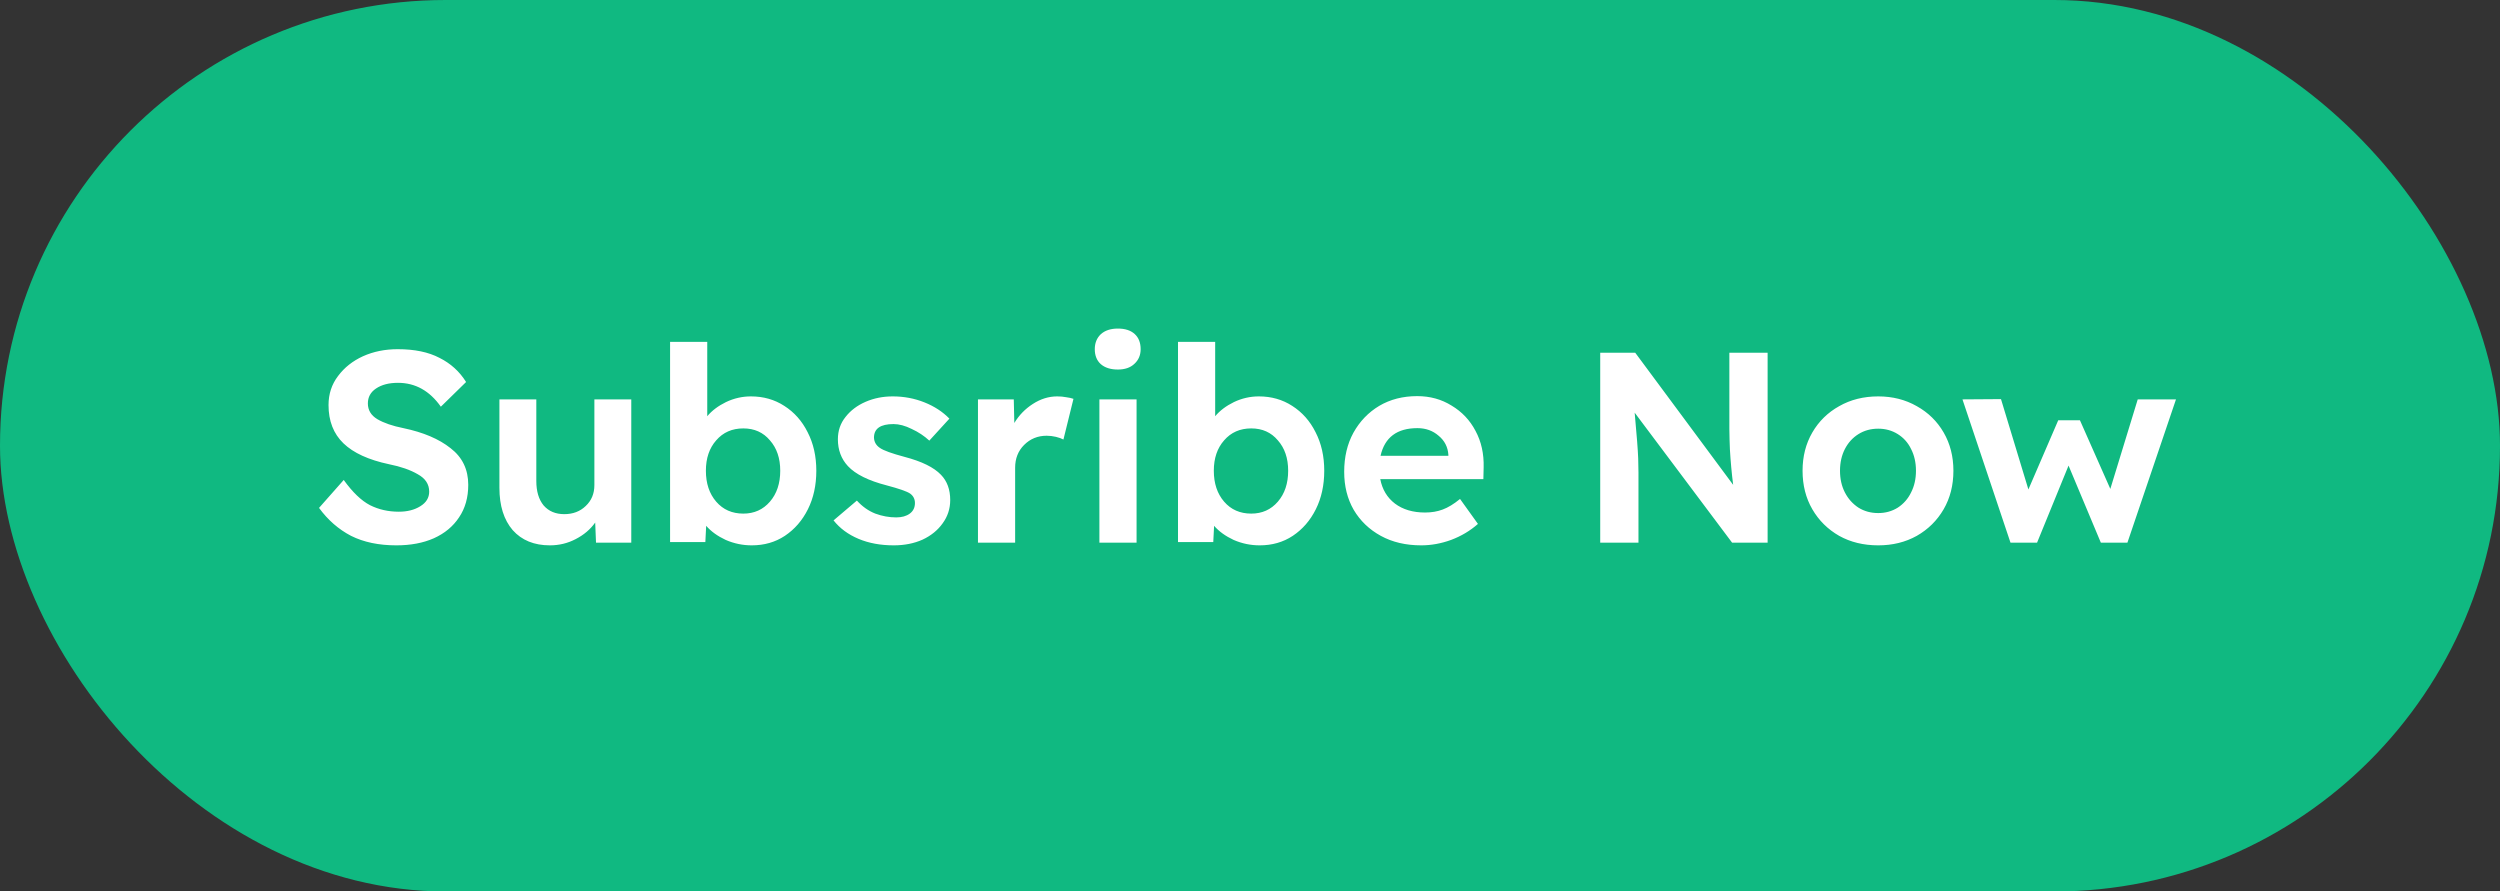 <svg width="129" height="46" viewBox="0 0 129 46" fill="none" xmlns="http://www.w3.org/2000/svg">
<rect x="0" y="0" width="129" height="46" fill="#333333" stroke="none"/>
<rect width="129" height="46" rx="23" fill="#10B981"/>
<path d="M20.452 28.14C19.547 28.14 18.767 27.977 18.114 27.65C17.47 27.314 16.919 26.833 16.462 26.208L17.736 24.766C18.193 25.401 18.646 25.835 19.094 26.068C19.542 26.292 20.037 26.404 20.578 26.404C21.017 26.404 21.385 26.311 21.684 26.124C21.992 25.937 22.146 25.685 22.146 25.368C22.146 24.985 21.95 24.687 21.558 24.472C21.175 24.248 20.681 24.075 20.074 23.954C19.019 23.73 18.235 23.371 17.722 22.876C17.209 22.381 16.952 21.723 16.952 20.902C16.952 20.333 17.115 19.833 17.442 19.404C17.769 18.965 18.198 18.625 18.73 18.382C19.271 18.139 19.869 18.018 20.522 18.018C21.39 18.018 22.109 18.167 22.678 18.466C23.257 18.755 23.714 19.171 24.05 19.712L22.748 20.986C22.169 20.165 21.432 19.754 20.536 19.754C20.069 19.754 19.691 19.852 19.402 20.048C19.122 20.235 18.982 20.491 18.982 20.818C18.982 21.163 19.145 21.434 19.472 21.63C19.808 21.826 20.256 21.98 20.816 22.092C21.843 22.307 22.655 22.652 23.252 23.128C23.859 23.595 24.162 24.225 24.162 25.018C24.162 25.671 24.003 26.231 23.686 26.698C23.378 27.165 22.944 27.524 22.384 27.776C21.833 28.019 21.189 28.14 20.452 28.14ZM28.374 28.14C27.562 28.14 26.923 27.879 26.456 27.356C25.999 26.824 25.77 26.096 25.77 25.172V20.608H27.674V24.822C27.674 25.354 27.8 25.774 28.052 26.082C28.314 26.381 28.668 26.53 29.116 26.53C29.564 26.53 29.933 26.39 30.222 26.11C30.521 25.83 30.67 25.471 30.67 25.032V20.608H32.574V28H30.754L30.712 26.964C30.46 27.319 30.124 27.603 29.704 27.818C29.294 28.033 28.85 28.14 28.374 28.14ZM38.79 28.14C38.323 28.14 37.875 28.047 37.446 27.86C37.026 27.664 36.69 27.421 36.438 27.132L36.396 27.972H34.576V17.64H36.494V21.476C36.737 21.187 37.059 20.944 37.46 20.748C37.871 20.552 38.3 20.454 38.748 20.454C39.392 20.454 39.966 20.617 40.47 20.944C40.983 21.271 41.385 21.723 41.674 22.302C41.973 22.881 42.122 23.543 42.122 24.29C42.122 25.037 41.977 25.699 41.688 26.278C41.399 26.857 41.002 27.314 40.498 27.65C40.003 27.977 39.434 28.14 38.79 28.14ZM38.356 26.502C38.916 26.502 39.373 26.297 39.728 25.886C40.083 25.475 40.26 24.943 40.26 24.29C40.26 23.646 40.083 23.123 39.728 22.722C39.383 22.311 38.925 22.106 38.356 22.106C37.777 22.106 37.311 22.311 36.956 22.722C36.601 23.123 36.424 23.646 36.424 24.29C36.424 24.943 36.601 25.475 36.956 25.886C37.311 26.297 37.777 26.502 38.356 26.502ZM46.119 28.14C45.438 28.14 44.831 28.028 44.299 27.804C43.767 27.58 43.337 27.263 43.011 26.852L44.215 25.83C44.495 26.138 44.812 26.362 45.167 26.502C45.522 26.633 45.881 26.698 46.245 26.698C46.534 26.698 46.767 26.633 46.945 26.502C47.122 26.371 47.211 26.189 47.211 25.956C47.211 25.751 47.127 25.587 46.959 25.466C46.791 25.354 46.389 25.214 45.755 25.046C44.812 24.803 44.145 24.472 43.753 24.052C43.407 23.679 43.235 23.217 43.235 22.666C43.235 22.227 43.365 21.845 43.627 21.518C43.888 21.182 44.233 20.921 44.663 20.734C45.092 20.547 45.559 20.454 46.063 20.454C46.642 20.454 47.188 20.557 47.701 20.762C48.214 20.967 48.644 21.247 48.989 21.602L47.953 22.736C47.691 22.493 47.388 22.293 47.043 22.134C46.707 21.966 46.394 21.882 46.105 21.882C45.433 21.882 45.097 22.115 45.097 22.582C45.106 22.806 45.209 22.983 45.405 23.114C45.592 23.245 46.016 23.399 46.679 23.576C47.566 23.809 48.191 24.117 48.555 24.5C48.872 24.827 49.031 25.261 49.031 25.802C49.031 26.25 48.9 26.651 48.639 27.006C48.387 27.361 48.041 27.641 47.603 27.846C47.164 28.042 46.669 28.14 46.119 28.14ZM50.463 28V20.608H52.311L52.339 21.826C52.581 21.425 52.899 21.098 53.291 20.846C53.692 20.585 54.112 20.454 54.551 20.454C54.719 20.454 54.873 20.468 55.013 20.496C55.162 20.515 55.288 20.543 55.391 20.58L54.873 22.68C54.77 22.624 54.639 22.577 54.481 22.54C54.322 22.503 54.163 22.484 54.005 22.484C53.547 22.484 53.16 22.643 52.843 22.96C52.535 23.268 52.381 23.66 52.381 24.136V28H50.463ZM57.681 19.068C57.308 19.068 57.014 18.975 56.799 18.788C56.594 18.601 56.491 18.345 56.491 18.018C56.491 17.701 56.594 17.444 56.799 17.248C57.014 17.052 57.308 16.954 57.681 16.954C58.055 16.954 58.344 17.047 58.549 17.234C58.755 17.421 58.857 17.682 58.857 18.018C58.857 18.326 58.75 18.578 58.535 18.774C58.33 18.97 58.045 19.068 57.681 19.068ZM56.729 28V20.608H58.647V28H56.729ZM64.999 28.14C64.532 28.14 64.084 28.047 63.655 27.86C63.235 27.664 62.899 27.421 62.647 27.132L62.605 27.972H60.785V17.64H62.703V21.476C62.946 21.187 63.268 20.944 63.669 20.748C64.08 20.552 64.509 20.454 64.957 20.454C65.601 20.454 66.175 20.617 66.679 20.944C67.192 21.271 67.594 21.723 67.883 22.302C68.182 22.881 68.331 23.543 68.331 24.29C68.331 25.037 68.186 25.699 67.897 26.278C67.608 26.857 67.211 27.314 66.707 27.65C66.212 27.977 65.643 28.14 64.999 28.14ZM64.565 26.502C65.125 26.502 65.582 26.297 65.937 25.886C66.292 25.475 66.469 24.943 66.469 24.29C66.469 23.646 66.292 23.123 65.937 22.722C65.592 22.311 65.134 22.106 64.565 22.106C63.986 22.106 63.52 22.311 63.165 22.722C62.81 23.123 62.633 23.646 62.633 24.29C62.633 24.943 62.81 25.475 63.165 25.886C63.52 26.297 63.986 26.502 64.565 26.502ZM73.336 28.14C72.543 28.14 71.847 27.977 71.25 27.65C70.653 27.323 70.186 26.875 69.85 26.306C69.523 25.737 69.36 25.083 69.36 24.346C69.36 23.581 69.519 22.909 69.836 22.33C70.162 21.742 70.606 21.28 71.166 20.944C71.735 20.608 72.388 20.44 73.126 20.44C73.788 20.44 74.381 20.603 74.904 20.93C75.436 21.247 75.847 21.681 76.136 22.232C76.434 22.783 76.575 23.413 76.556 24.122L76.542 24.724H71.222C71.325 25.256 71.576 25.676 71.978 25.984C72.388 26.292 72.906 26.446 73.532 26.446C73.868 26.446 74.171 26.395 74.442 26.292C74.722 26.189 75.02 26.007 75.338 25.746L76.262 27.034C75.861 27.389 75.398 27.664 74.876 27.86C74.362 28.047 73.849 28.14 73.336 28.14ZM73.14 22.092C72.085 22.092 71.451 22.568 71.236 23.52H74.736V23.464C74.708 23.063 74.54 22.736 74.232 22.484C73.933 22.223 73.569 22.092 73.14 22.092ZM82.571 28V18.2H84.377L89.431 25.018C89.356 24.43 89.3 23.819 89.263 23.184C89.235 22.54 89.226 21.798 89.235 20.958V18.2H91.209V28H89.375L84.349 21.294C84.405 21.91 84.447 22.4 84.475 22.764C84.503 23.119 84.522 23.417 84.531 23.66C84.54 23.893 84.545 24.136 84.545 24.388V28H82.571ZM96.918 28.14C96.162 28.14 95.49 27.977 94.902 27.65C94.314 27.314 93.852 26.857 93.516 26.278C93.18 25.699 93.012 25.037 93.012 24.29C93.012 23.553 93.18 22.895 93.516 22.316C93.852 21.737 94.314 21.285 94.902 20.958C95.49 20.622 96.162 20.454 96.918 20.454C97.656 20.454 98.318 20.622 98.906 20.958C99.494 21.285 99.956 21.737 100.292 22.316C100.628 22.895 100.796 23.553 100.796 24.29C100.796 25.037 100.628 25.699 100.292 26.278C99.956 26.857 99.494 27.314 98.906 27.65C98.318 27.977 97.656 28.14 96.918 28.14ZM96.918 26.474C97.291 26.474 97.627 26.381 97.926 26.194C98.225 25.998 98.454 25.737 98.612 25.41C98.78 25.083 98.864 24.71 98.864 24.29C98.864 23.87 98.78 23.497 98.612 23.17C98.454 22.843 98.225 22.587 97.926 22.4C97.627 22.213 97.291 22.12 96.918 22.12C96.535 22.12 96.195 22.213 95.896 22.4C95.597 22.587 95.364 22.843 95.196 23.17C95.028 23.497 94.944 23.87 94.944 24.29C94.944 24.71 95.028 25.083 95.196 25.41C95.364 25.737 95.597 25.998 95.896 26.194C96.195 26.381 96.535 26.474 96.918 26.474ZM103.741 28L101.263 20.608L103.251 20.594L104.665 25.256L106.205 21.686H107.325L108.893 25.228L110.307 20.608H112.281L109.775 28H108.403L106.737 24.024L105.113 28H103.741Z" fill="white"/>
</svg>
